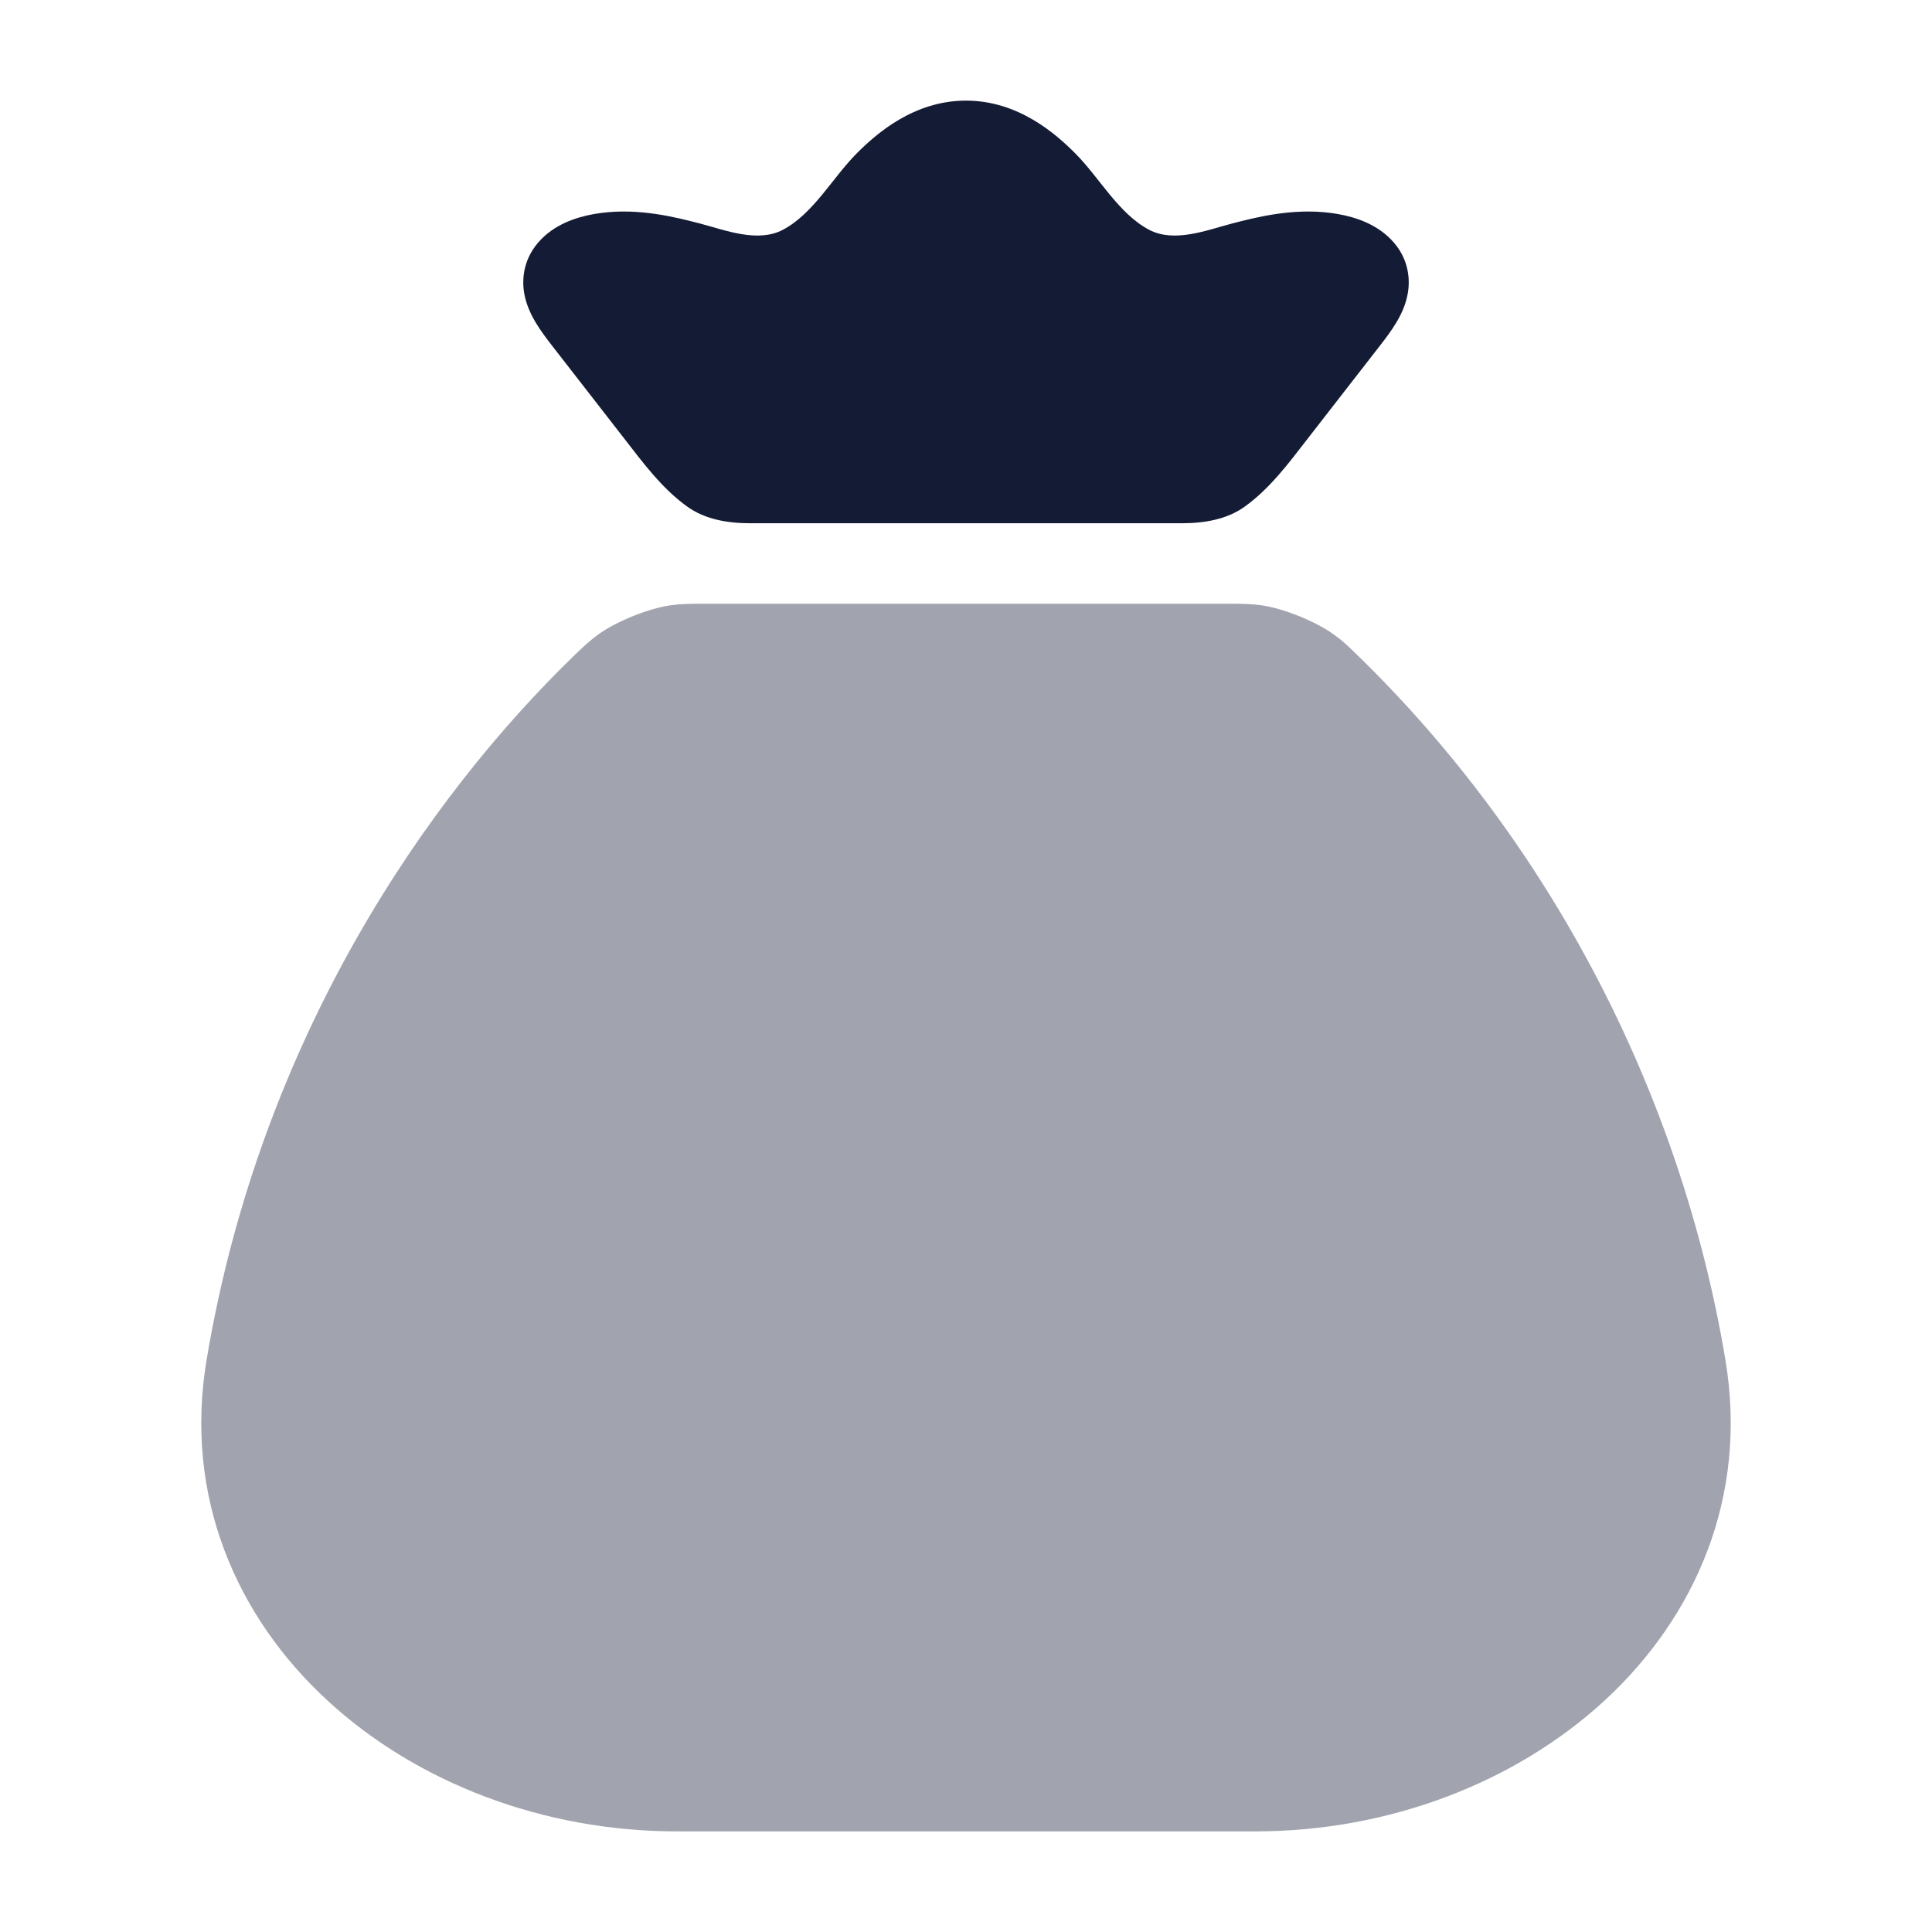 <svg width="24" height="24" viewBox="0 0 24 24" fill="none" xmlns="http://www.w3.org/2000/svg">
<g opacity="0.4">
<path d="M16.836 8.113C19.251 10.451 20.881 13.582 21.434 16.895C21.717 18.592 21.063 20.08 19.938 21.12C18.823 22.149 17.244 22.75 15.597 22.75H8.403C6.756 22.75 5.176 22.149 4.063 21.12C2.937 20.08 2.283 18.592 2.566 16.895C3.236 12.883 5.32 9.897 7.138 8.138C7.231 8.048 7.323 7.961 7.427 7.885C7.652 7.72 8.055 7.558 8.331 7.519C8.468 7.5 8.567 7.5 8.764 7.5H15.236C15.433 7.5 15.532 7.5 15.669 7.519C15.945 7.558 16.348 7.72 16.573 7.885C16.685 7.966 16.735 8.015 16.836 8.113Z" fill="#141B34"/>
</g>
<path d="M10.642 1.906C10.888 1.659 11.353 1.25 12 1.25C12.647 1.25 13.112 1.659 13.358 1.906C13.657 2.206 13.895 2.654 14.274 2.854C14.587 3.02 14.991 2.859 15.303 2.777C15.601 2.7 16.055 2.582 16.537 2.646C16.746 2.674 17.02 2.741 17.233 2.93C17.485 3.154 17.525 3.433 17.488 3.644C17.444 3.9 17.285 4.111 17.129 4.311L16.236 5.46C16.006 5.757 15.779 6.062 15.473 6.286C15.247 6.453 14.96 6.5 14.68 6.5H9.321C9.04 6.5 8.753 6.453 8.527 6.286C8.221 6.062 7.994 5.757 7.764 5.46L6.871 4.311C6.715 4.111 6.557 3.9 6.512 3.644C6.475 3.433 6.516 3.154 6.767 2.93C6.98 2.741 7.254 2.674 7.463 2.646C7.945 2.582 8.399 2.7 8.697 2.777C9.009 2.859 9.413 3.02 9.726 2.854C10.105 2.654 10.343 2.206 10.642 1.906Z" fill="#141B34"/>
</svg>
